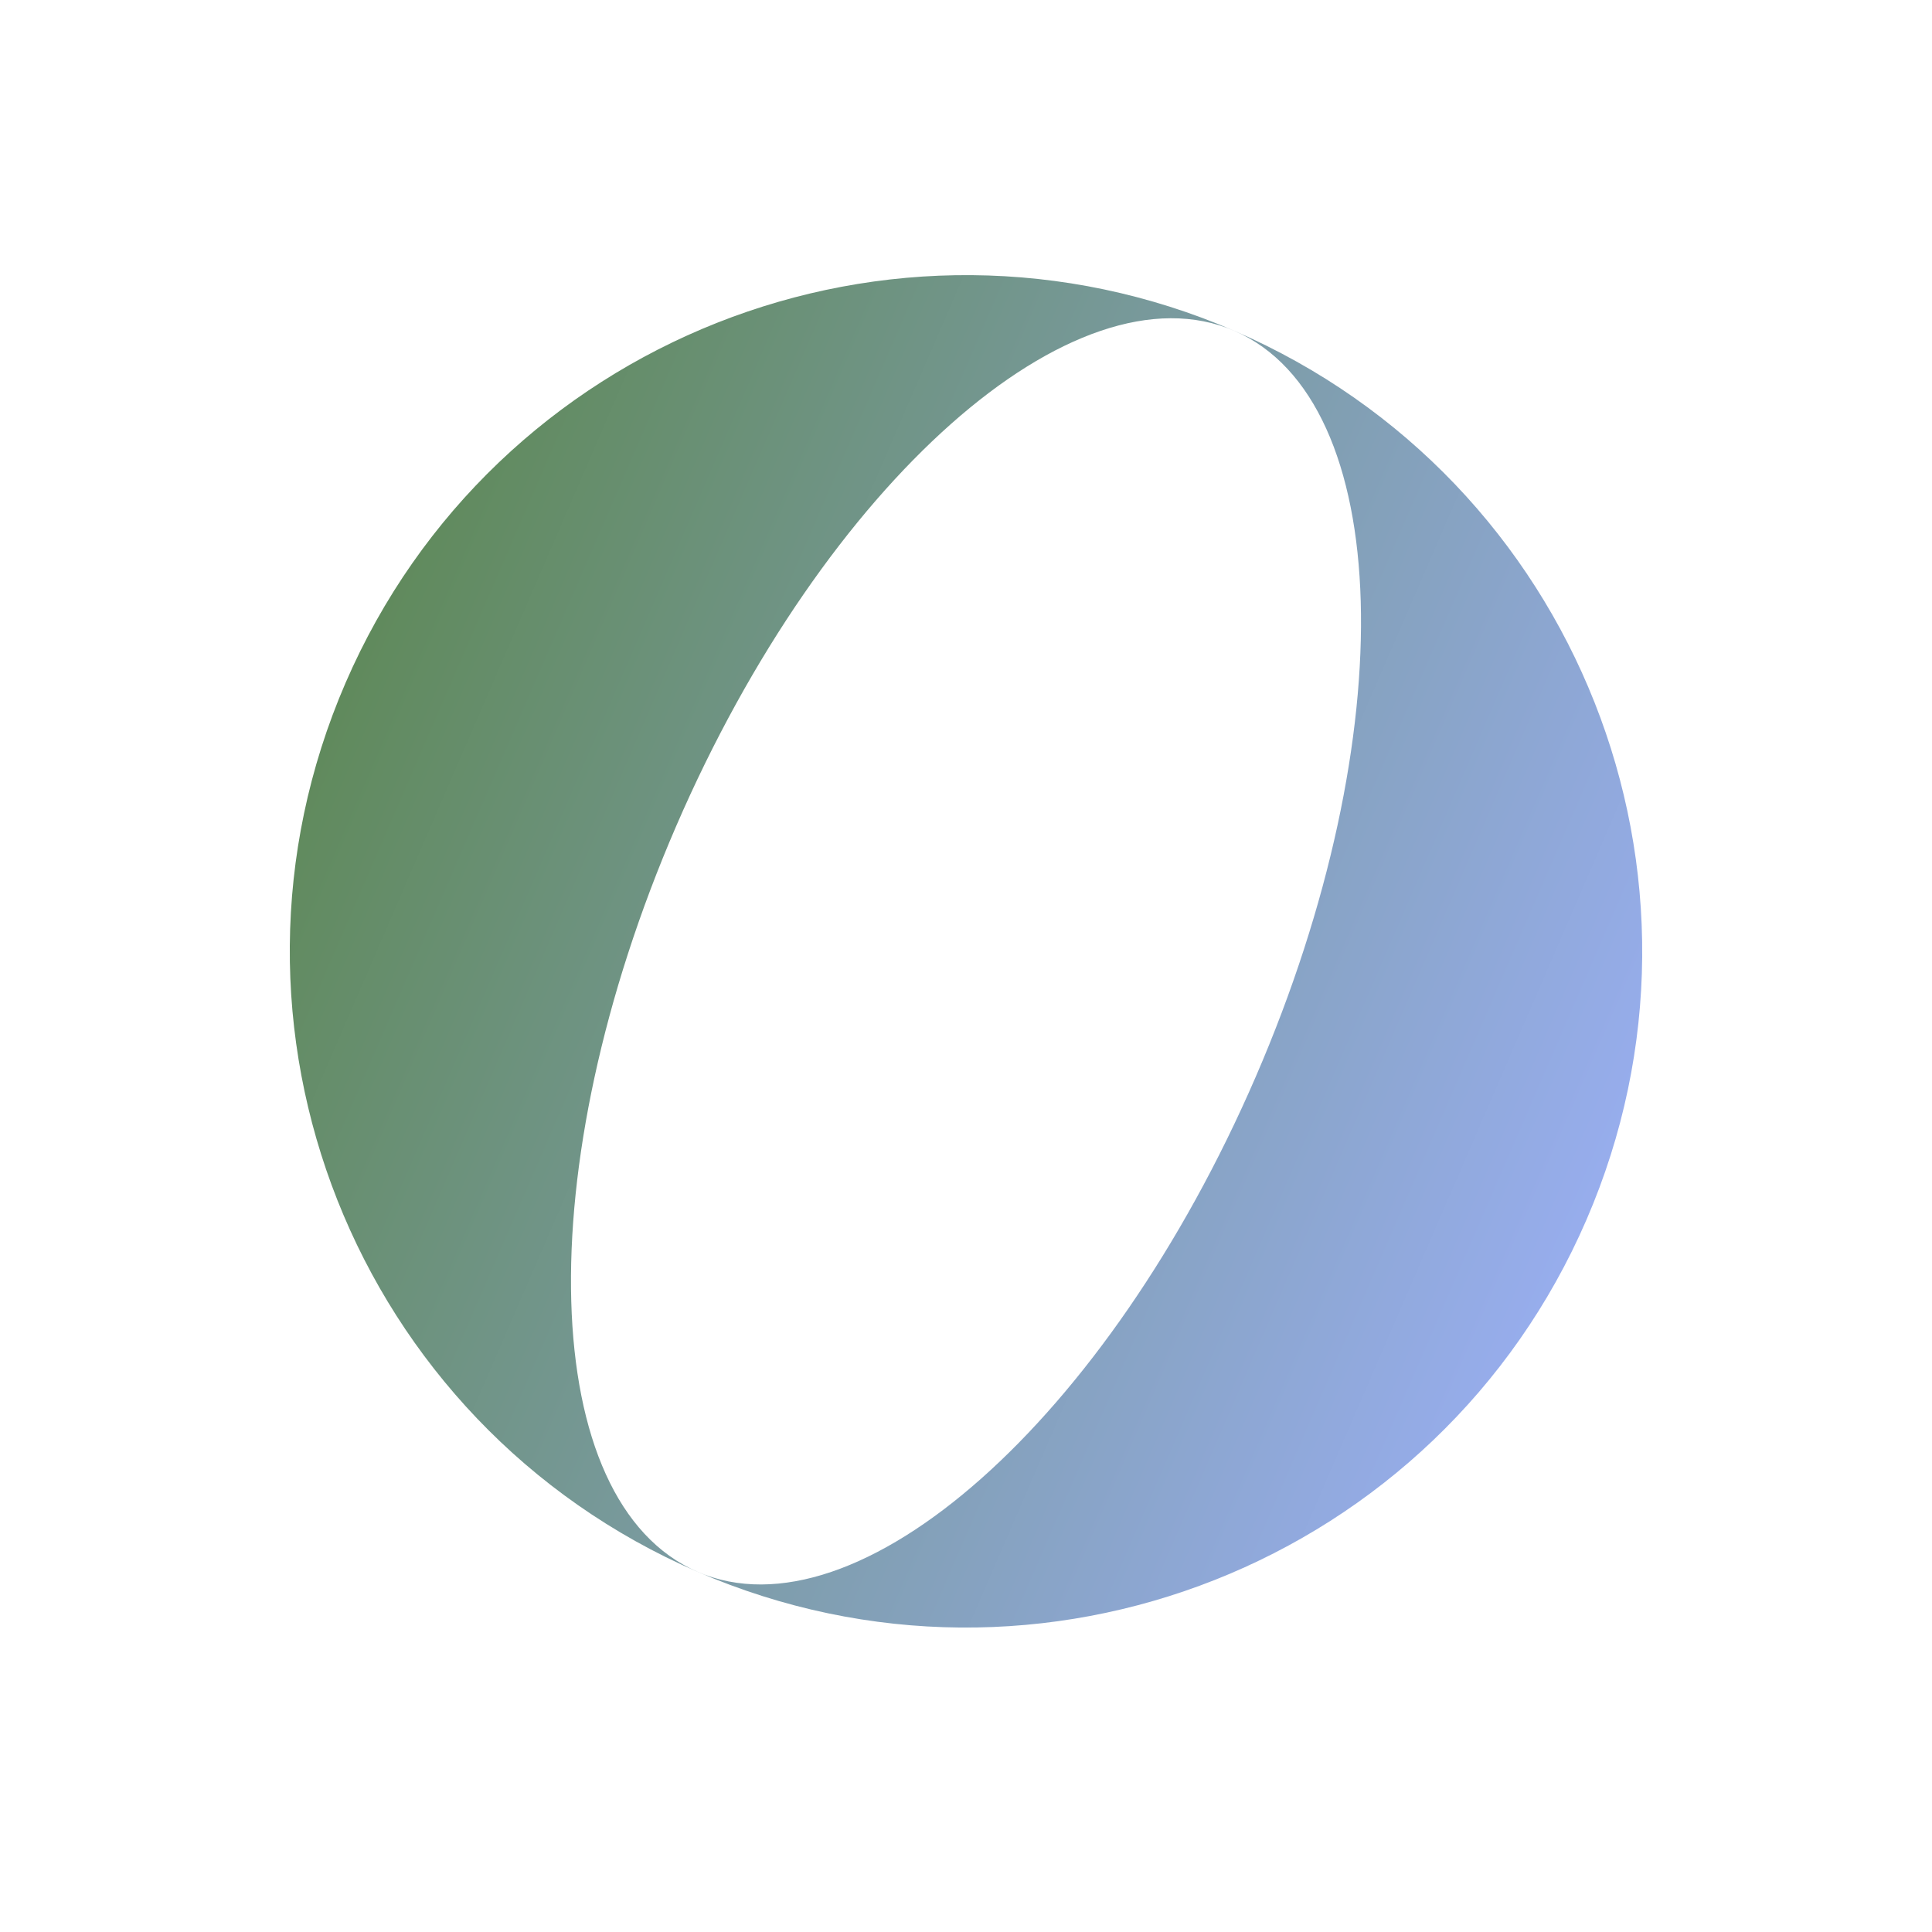 <?xml version="1.0" encoding="UTF-8"?><svg id="a" xmlns="http://www.w3.org/2000/svg" xmlns:xlink="http://www.w3.org/1999/xlink" viewBox="0 0 360 360"><defs><style>.c{fill:url(#b);}</style><linearGradient id="b" x1="64.39" y1="127.24" x2="295.61" y2="227.3" gradientTransform="matrix(1, 0, 0, 1, 0, 0)" gradientUnits="userSpaceOnUse"><stop offset="0" stop-color="#608a5c"/><stop offset="1" stop-color="#97aded"/></linearGradient></defs><path class="c" d="M129.97,292.88c-63.85-27.63-93.21-101.79-65.58-165.64,27.63-63.85,101.79-93.21,165.64-65.58-29.82-12.9-76.39,28.4-104.02,92.24-27.63,63.85-25.86,126.07,3.96,138.97ZM230.03,61.67c29.82,12.9,31.59,75.12,3.96,138.97-27.63,63.85-74.2,105.15-104.02,92.24,63.85,27.63,138.01-1.73,165.64-65.58,27.63-63.85-1.73-138.01-65.58-165.64Z"/></svg>